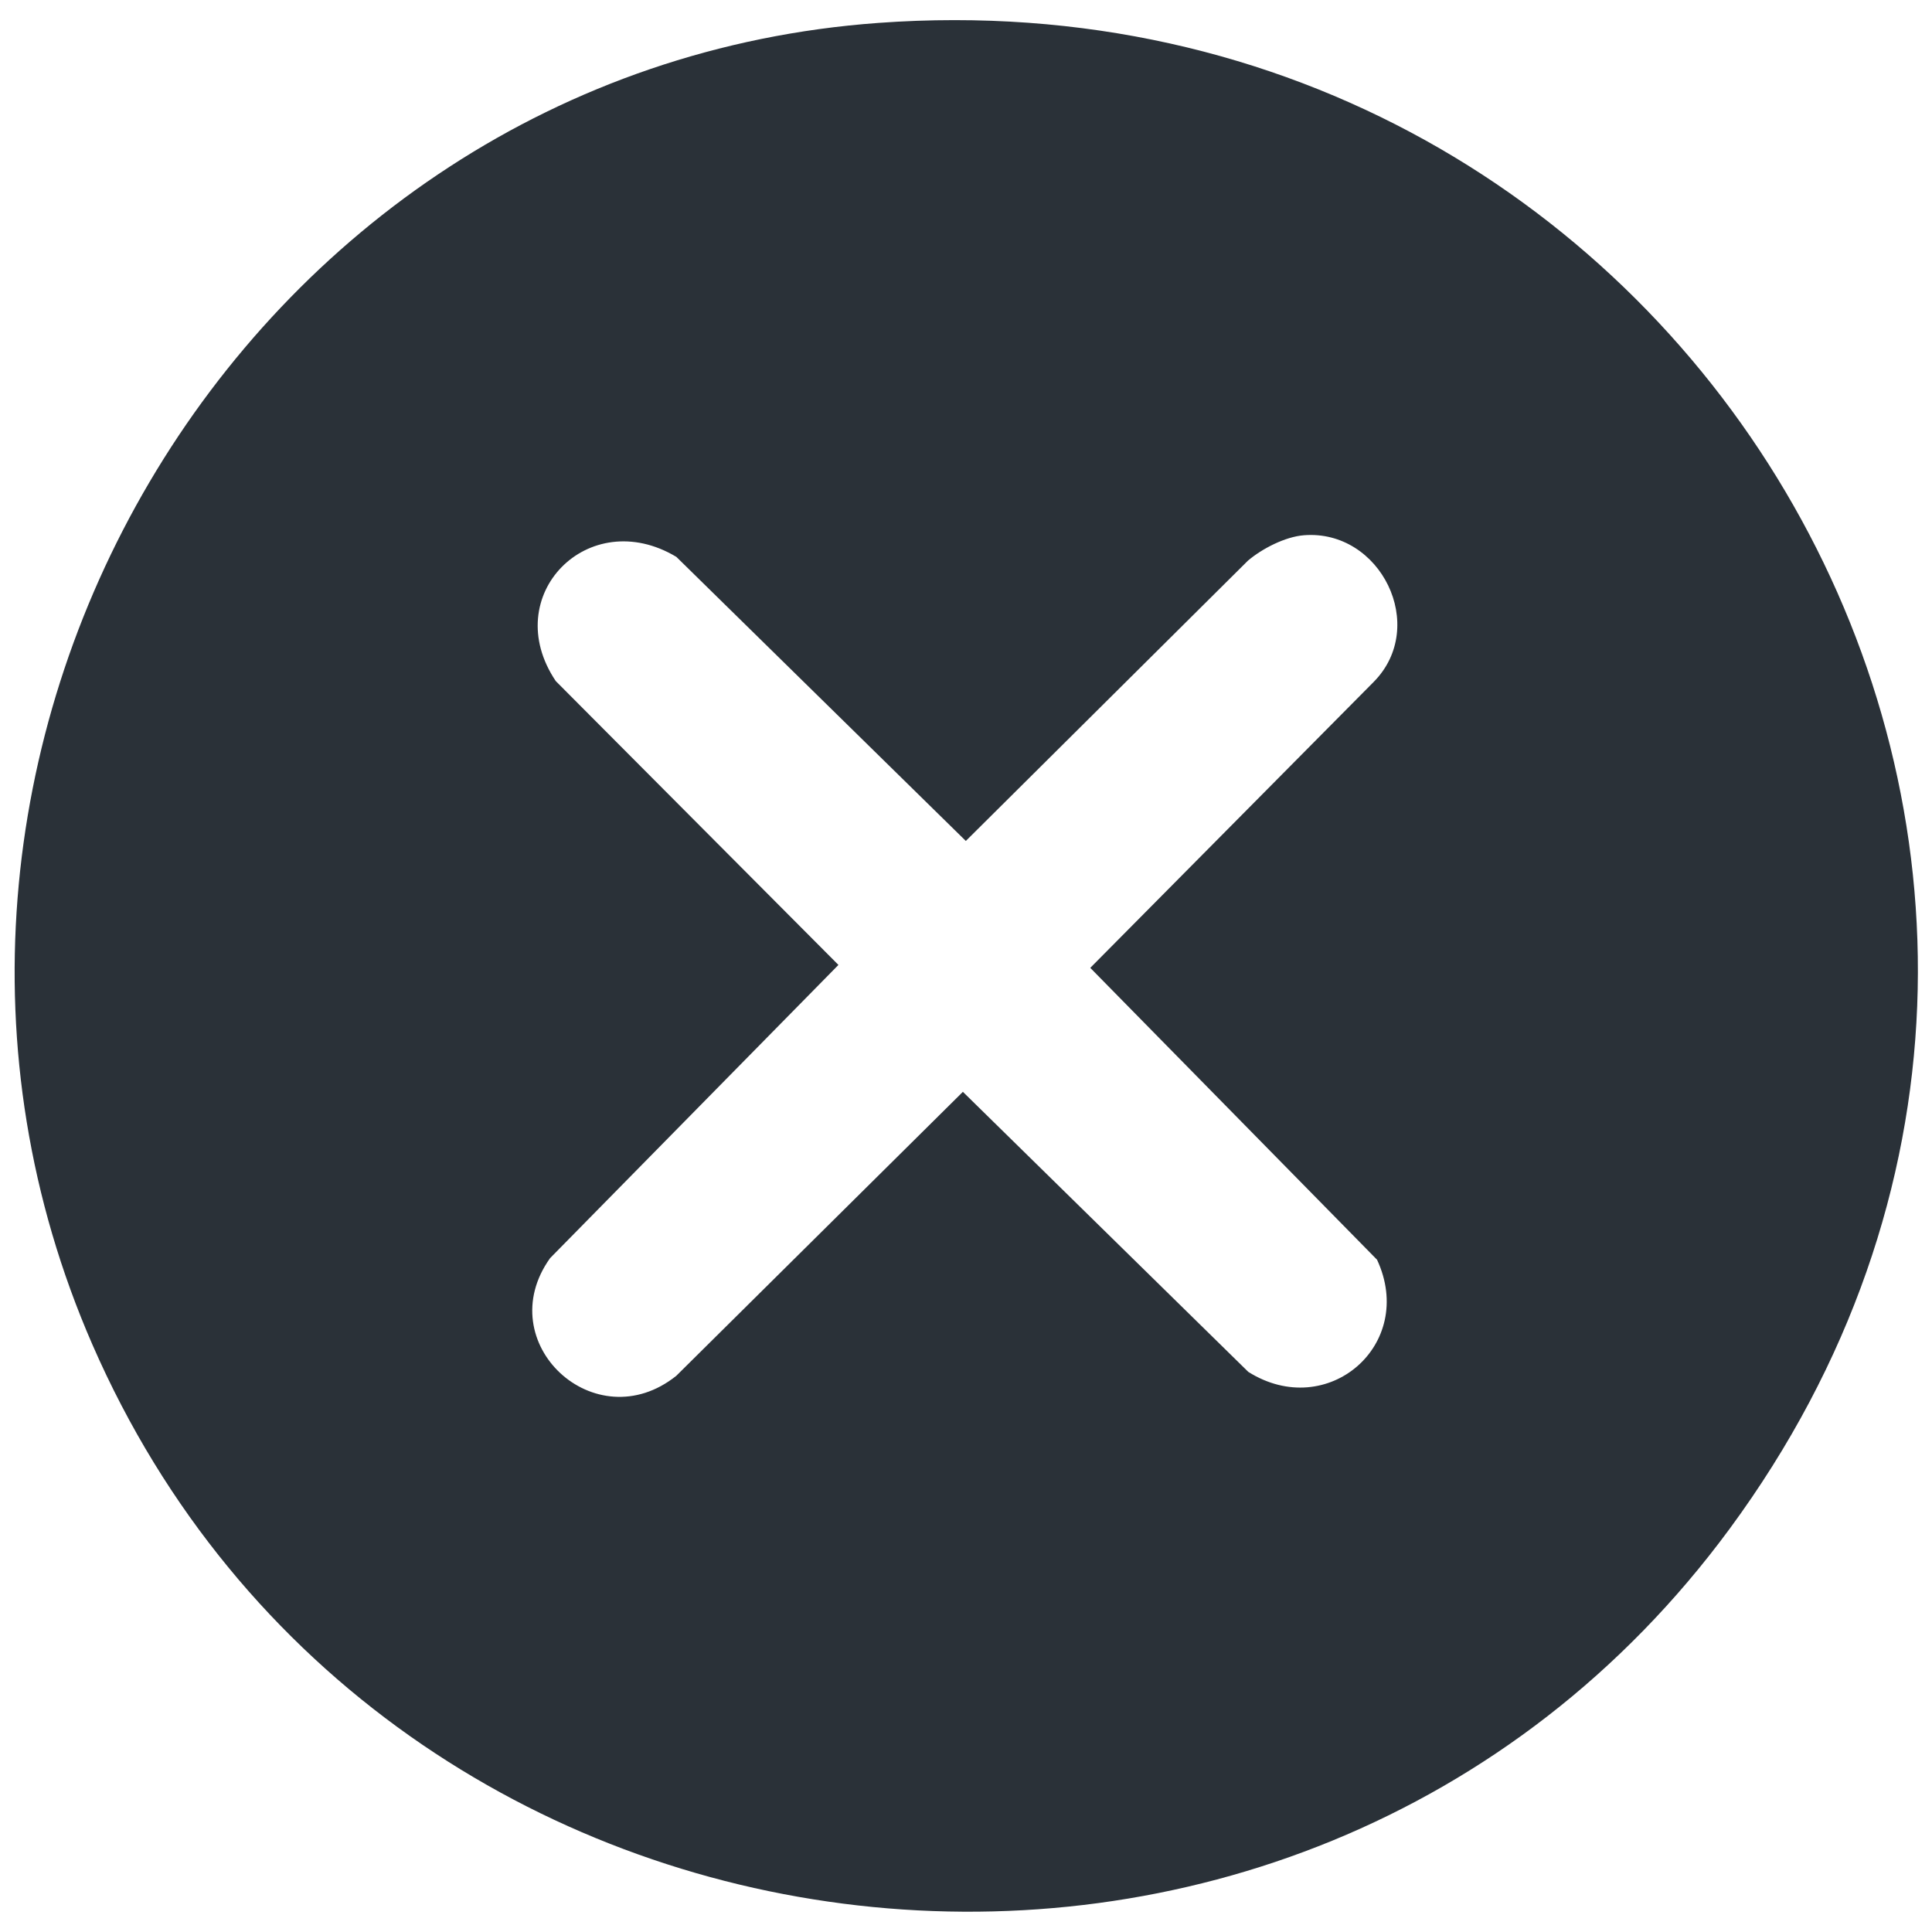 <?xml version="1.0" encoding="UTF-8"?>
<svg id="Layer_1" data-name="Layer 1" xmlns="http://www.w3.org/2000/svg" viewBox="0 0 2000 2000">
  <defs>
    <style>
      .cls-1 {
        fill: #2a3138;
      }
    </style>
  </defs>
  <path class="cls-1" d="M909.35,23.71c846.74-61.43,1385.58,873.97,881.1,1558.99-446.47,606.24-1394.92,496.83-1694.81-190.81C-168.14,787.02,245.87,71.84,909.35,23.71ZM1349.78,554.09c-19.34,1.52-43.15,13.79-57.88,26.26l-292.08,290.2-299.64-294.06c-90.94-54.53-184.34,40.1-124.85,128.56l292.62,293.84-298.51,303.55c-62.42,87.46,46.72,188.96,130.65,121.79l296.69-293.97,295.44,289.89c81.91,51.52,174.2-28.08,133.3-116.08l-296.87-302.15,293.44-296.06c56.75-57.55,7.16-158.04-72.31-151.78Z"/>
</svg>